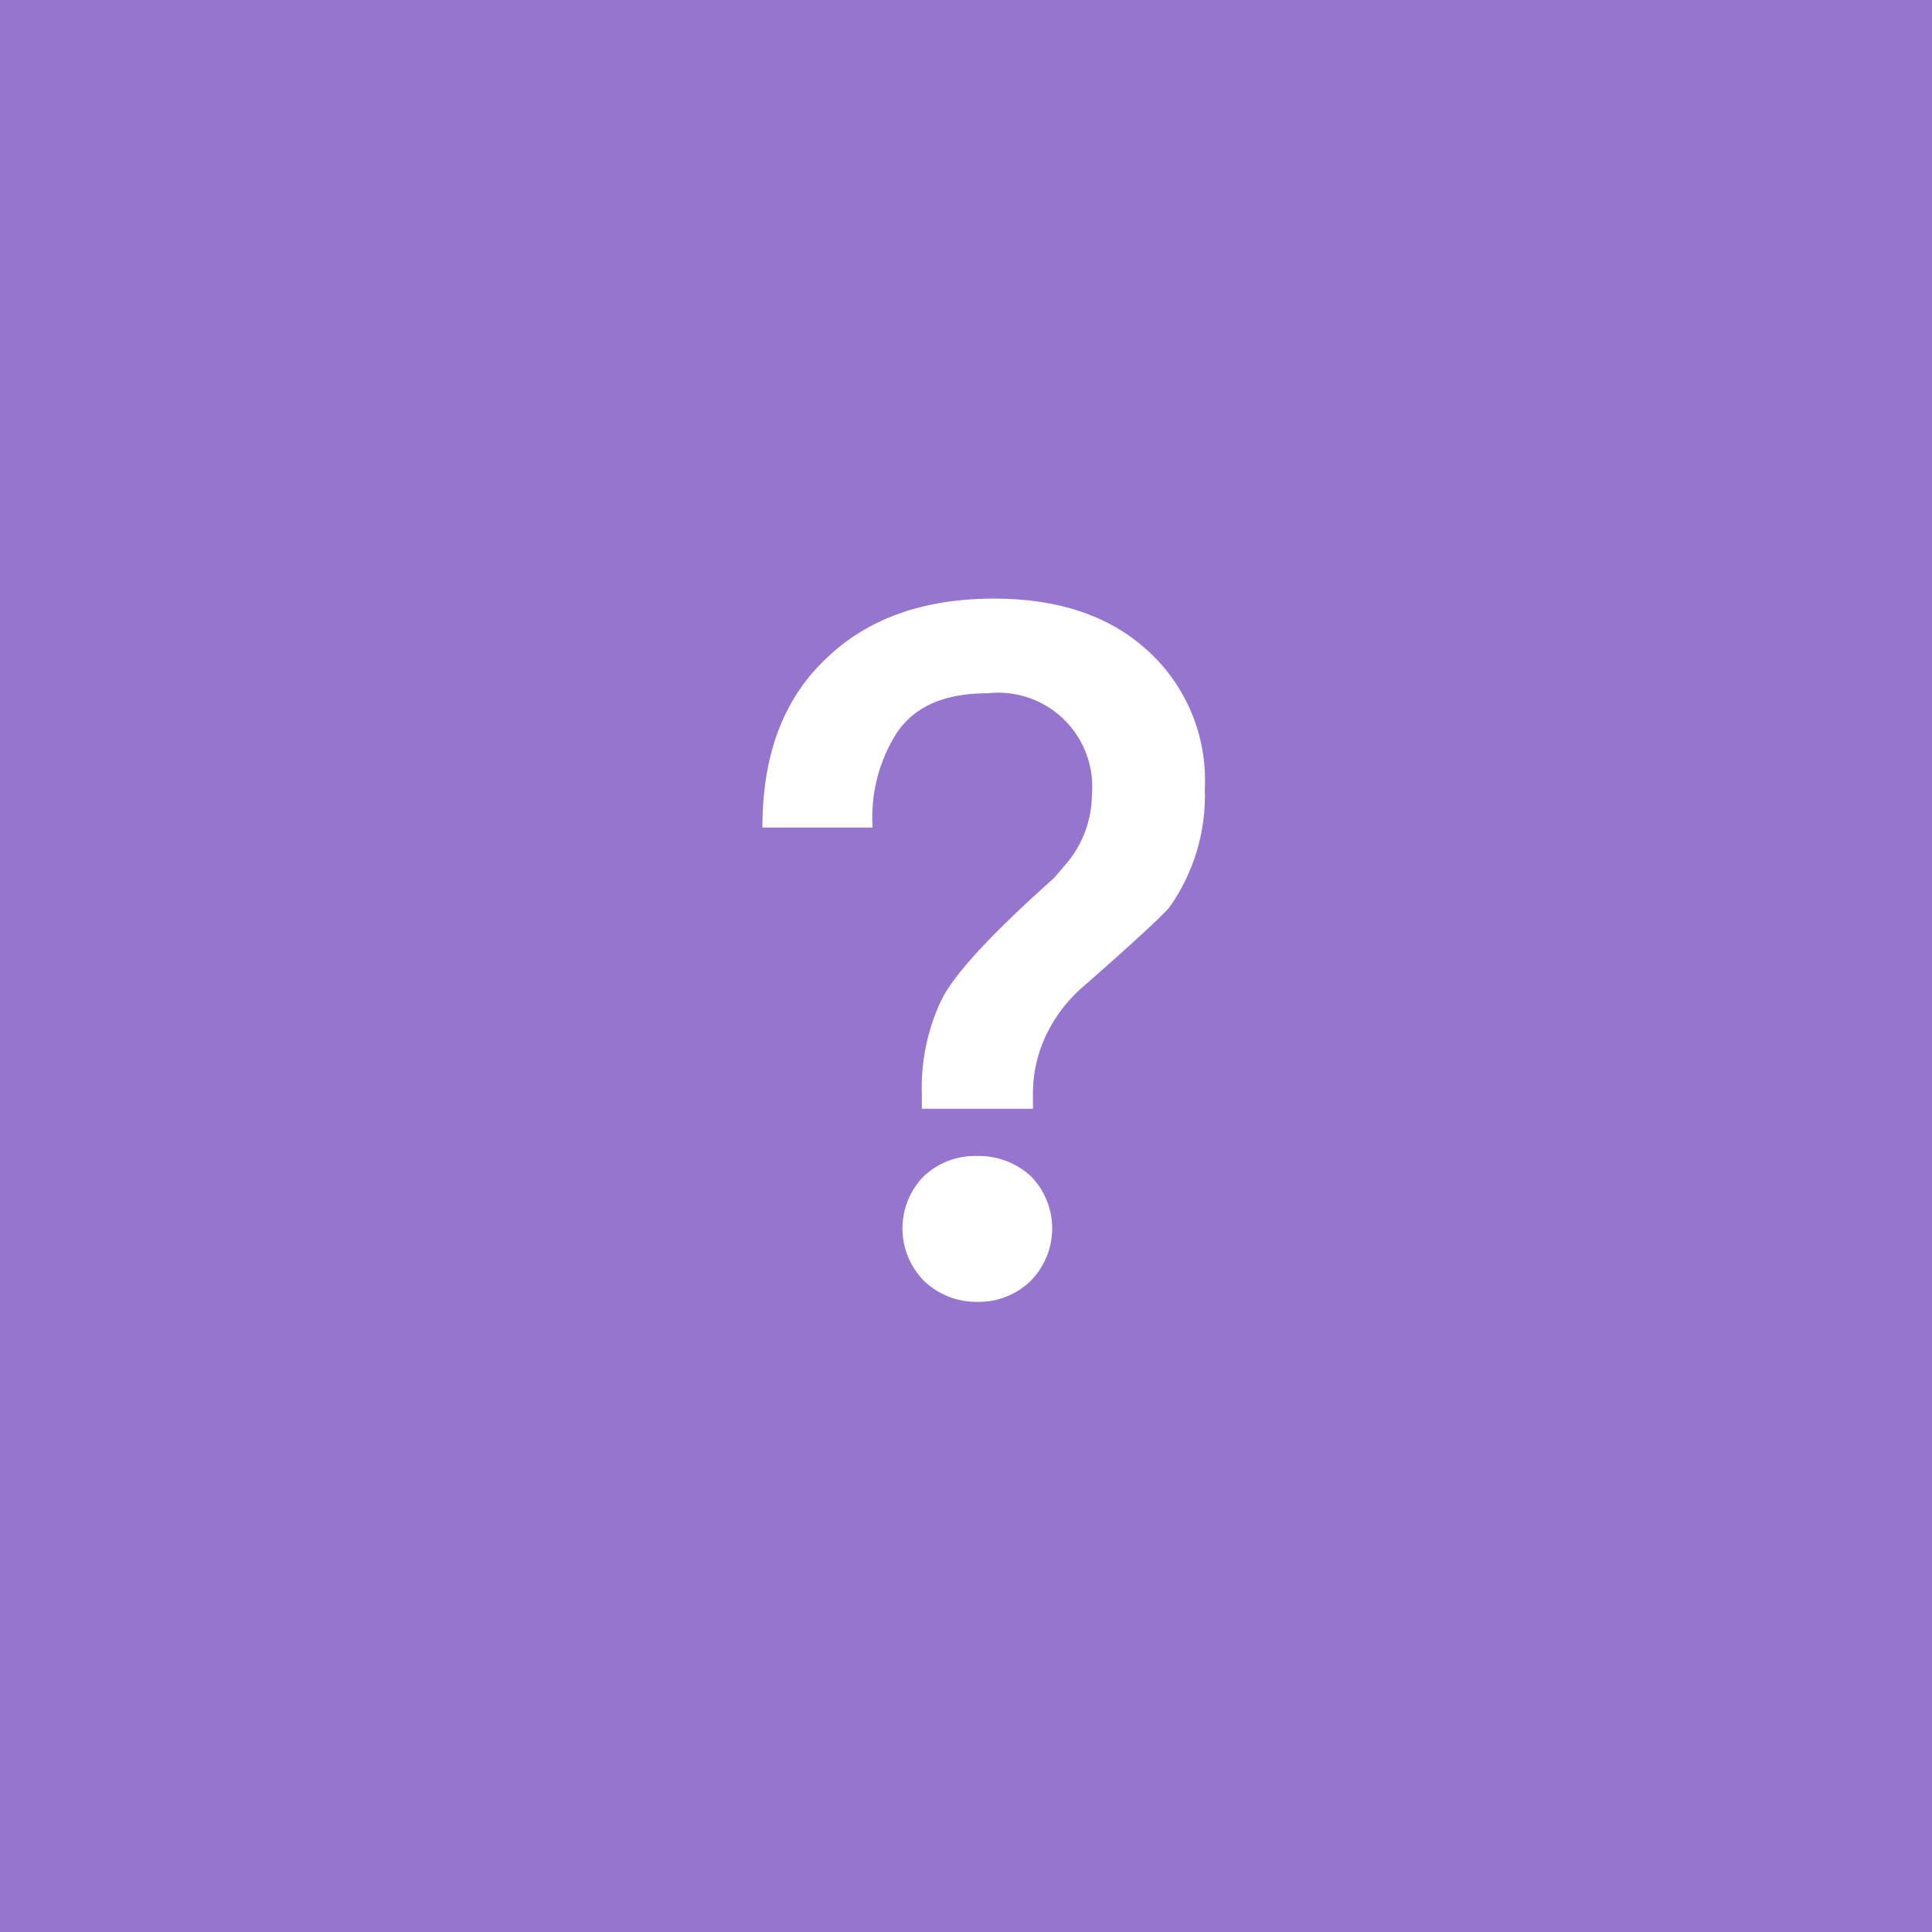 <?xml version="1.0" encoding="UTF-8"?>
<svg width="128px" height="128px" viewBox="0 0 128 128" version="1.1" xmlns="http://www.w3.org/2000/svg" xmlns:xlink="http://www.w3.org/1999/xlink">
    <!-- Generator: Sketch 64 (93537) - https://sketch.com -->
    <title>图标/图标128px/文件-?</title>
    <desc>Created with Sketch.</desc>
    <g id="图标/图标128px/文件-?" stroke="none" stroke-width="1" fill="none" fill-rule="evenodd">
        <g id="图标-文件128px-?" fill="#9575CD">
            <path d="M0,0 L128,0 L128,128 L0,128 L0,0 Z M65.871,39.659 C61.135,39.659 57.423,41.003 54.671,43.691 C51.855,46.379 50.511,50.091 50.511,54.827 L57.811,54.827 C57.667,52.62 58.228,50.424 59.411,48.555 C60.627,46.763 62.611,45.931 65.427,45.931 C67.294,45.718 69.158,46.359 70.5,47.676 C71.841,48.992 72.517,50.844 72.339,52.715 C72.317,54.386 71.705,55.995 70.611,57.259 L69.843,58.159 C65.683,61.871 63.187,64.559 62.355,66.287 C61.434,68.245 60.995,70.396 61.075,72.559 L61.075,73.459 L68.435,73.459 L68.435,72.559 C68.418,71.116 68.748,69.689 69.395,68.399 C70.016,67.166 70.888,66.076 71.955,65.199 C75.027,62.511 76.883,60.783 77.455,60.143 C79.089,57.851 79.921,55.084 79.823,52.271 C79.997,48.777 78.586,45.392 75.983,43.055 C73.423,40.747 70.031,39.659 65.871,39.659 Z M64.719,76.587 C63.414,76.551 62.148,77.035 61.199,77.931 C59.321,79.852 59.321,82.922 61.199,84.843 C62.141,85.758 63.406,86.264 64.719,86.251 C66.024,86.287 67.29,85.803 68.239,84.907 C70.176,82.996 70.205,79.878 68.303,77.931 C67.329,77.033 66.043,76.551 64.719,76.587 L64.719,76.587 Z" id="形状结合"></path>
        </g>
    </g>
</svg>